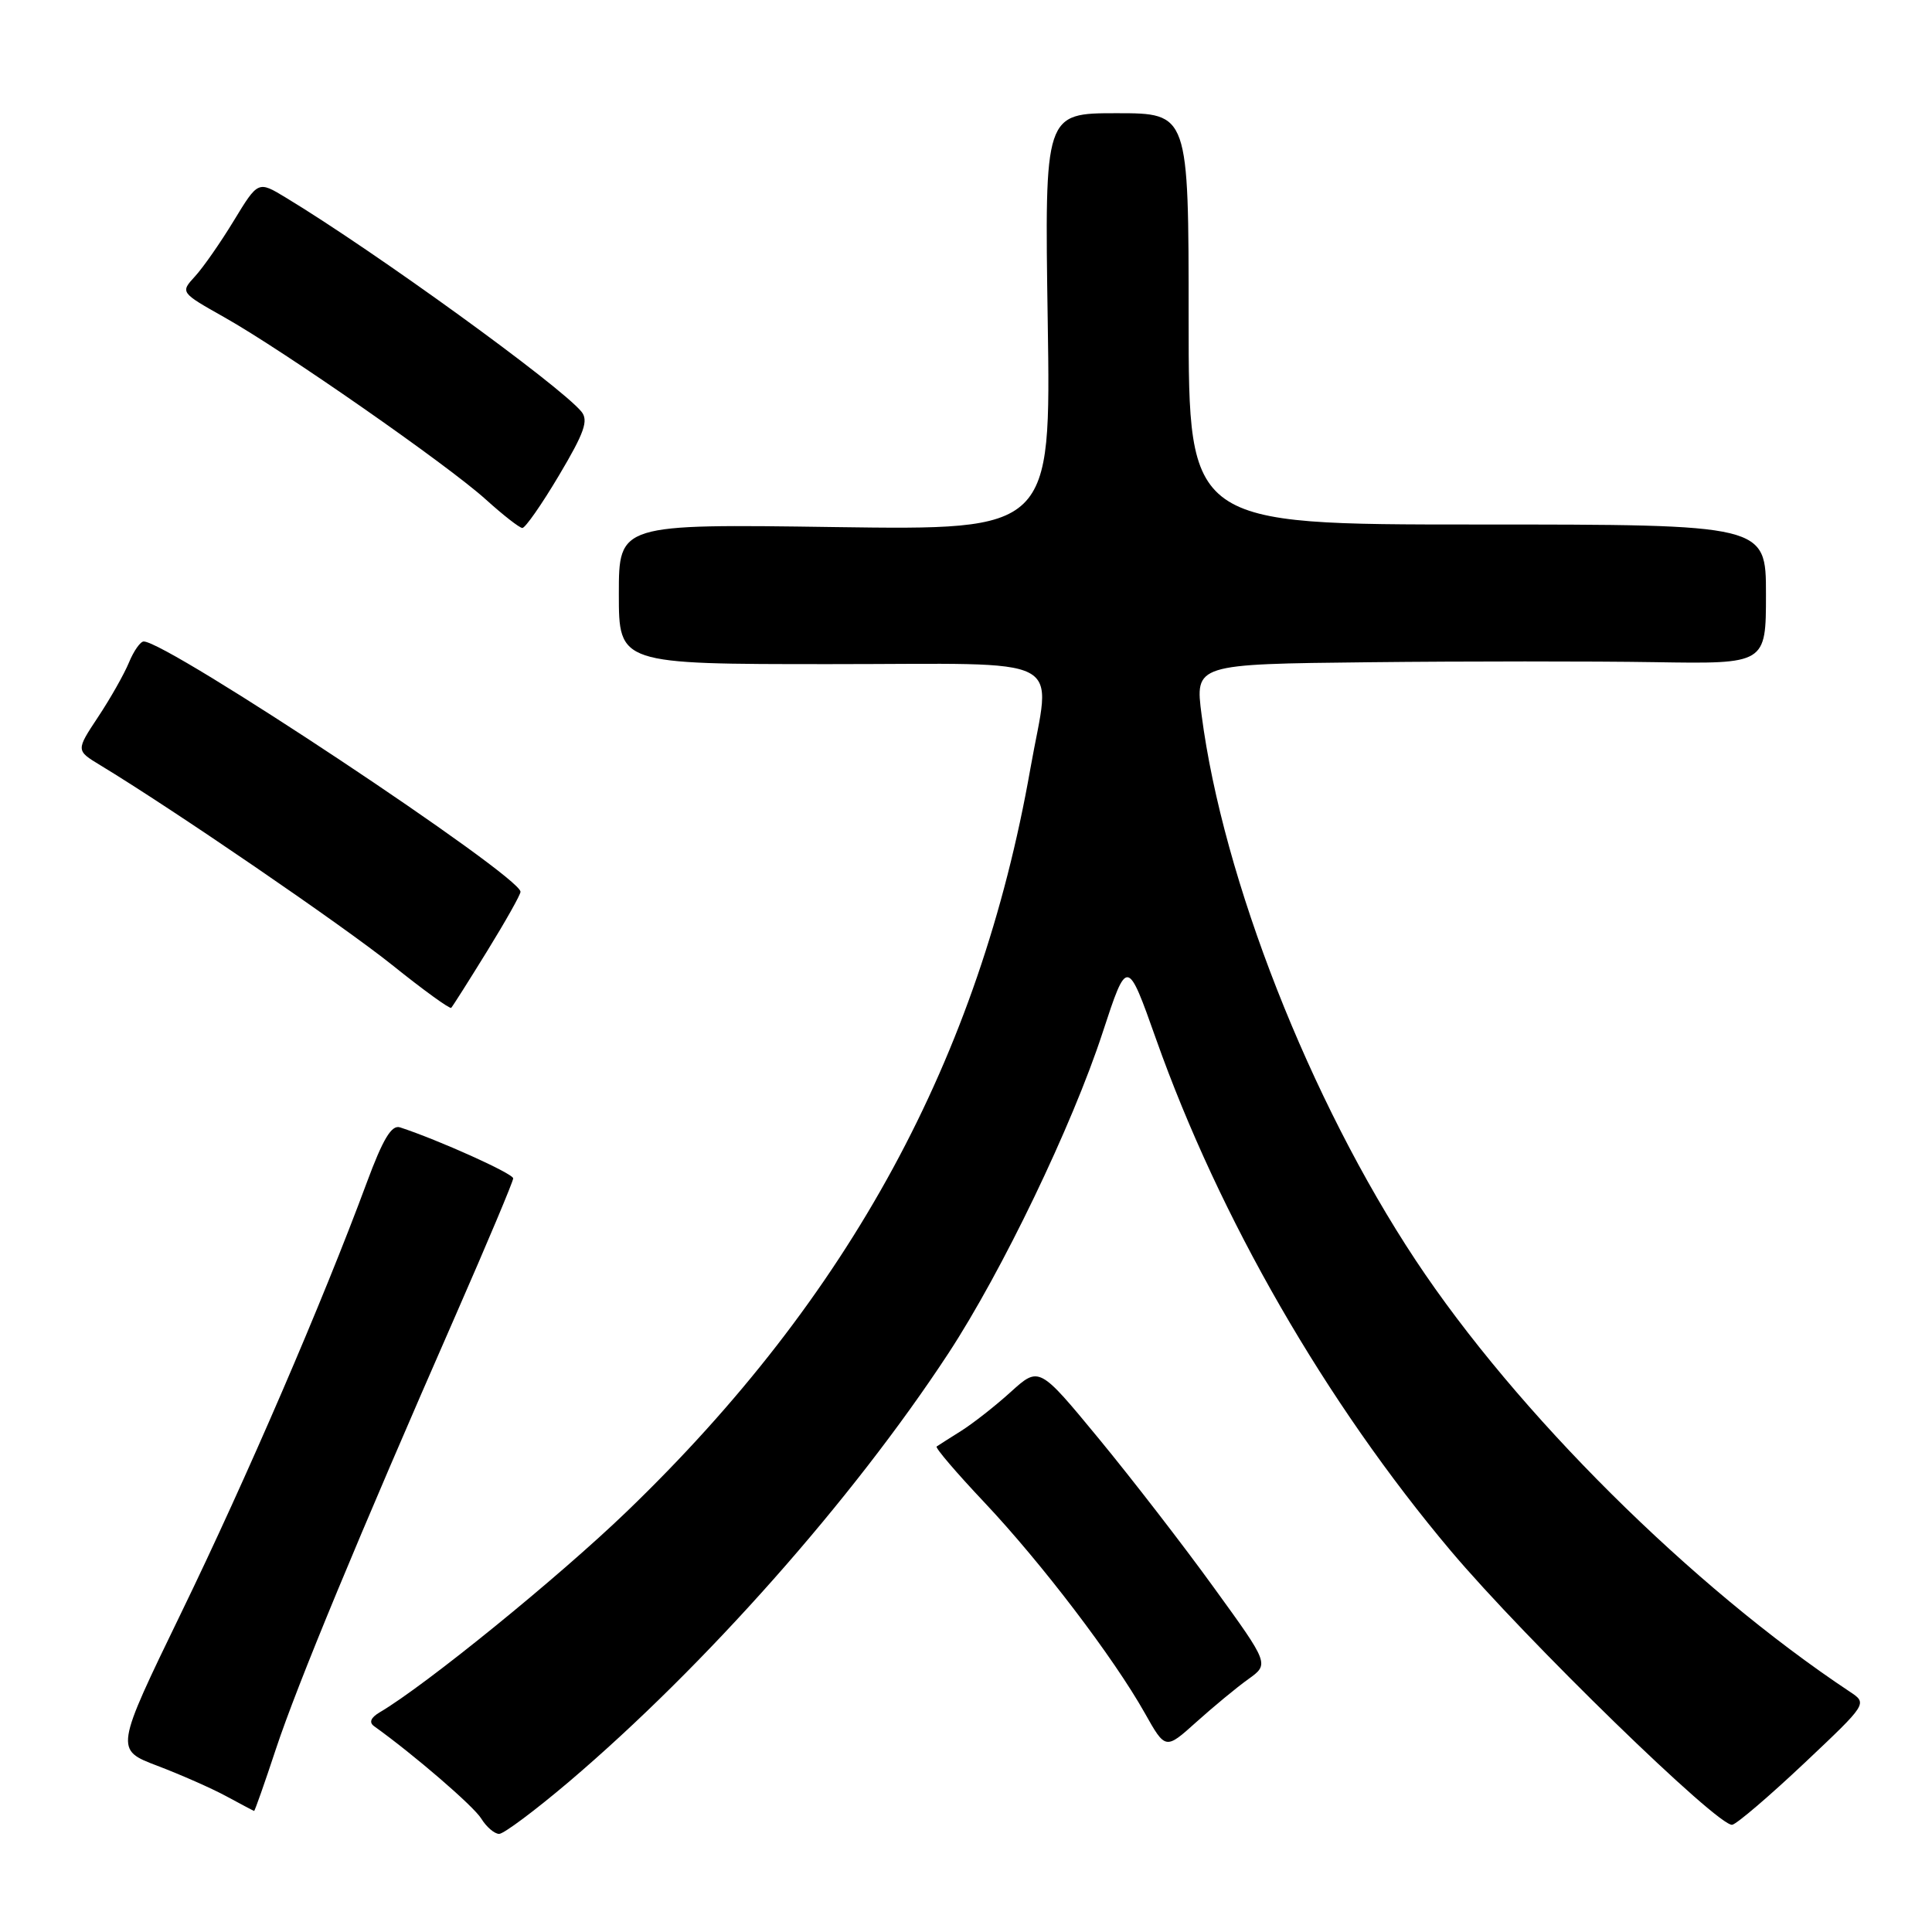 <?xml version="1.0" encoding="UTF-8" standalone="no"?>
<!DOCTYPE svg PUBLIC "-//W3C//DTD SVG 1.1//EN" "http://www.w3.org/Graphics/SVG/1.1/DTD/svg11.dtd" >
<svg xmlns="http://www.w3.org/2000/svg" xmlns:xlink="http://www.w3.org/1999/xlink" version="1.1" viewBox="0 0 256 256">
 <g >
 <path fill="currentColor"
d=" M 75.38 236.10 C 93.42 220.76 112.95 198.72 125.67 179.32 C 132.76 168.50 142.07 149.16 146.10 136.83 C 149.36 126.90 149.36 126.90 153.19 137.70 C 161.59 161.39 175.66 185.82 192.24 205.50 C 202.12 217.22 227.80 242.21 229.54 241.79 C 230.20 241.63 234.50 237.95 239.10 233.61 C 247.46 225.72 247.46 225.72 245.11 224.16 C 224.15 210.24 200.95 187.18 187.57 166.97 C 173.55 145.80 162.05 116.48 159.22 94.75 C 158.34 88.00 158.34 88.00 181.42 87.75 C 194.11 87.61 211.14 87.61 219.25 87.74 C 234.00 87.98 234.00 87.98 234.00 78.74 C 234.00 69.50 234.00 69.50 195.75 69.50 C 157.50 69.50 157.50 69.50 157.50 42.25 C 157.50 15.00 157.50 15.00 147.96 15.00 C 138.41 15.00 138.41 15.00 138.83 42.62 C 139.25 70.24 139.25 70.24 110.62 69.84 C 82.00 69.43 82.00 69.43 82.00 78.71 C 82.00 88.00 82.00 88.00 110.00 88.00 C 142.20 88.00 139.24 86.45 136.53 101.85 C 129.78 140.17 112.60 171.82 83.09 200.25 C 74.02 208.99 56.39 223.32 50.30 226.90 C 49.12 227.60 48.87 228.23 49.57 228.73 C 54.81 232.48 62.74 239.31 63.76 240.96 C 64.45 242.08 65.52 243.00 66.14 243.00 C 66.75 243.00 70.91 239.89 75.38 236.10 Z  M 36.56 231.75 C 39.41 223.16 47.47 203.71 60.41 174.19 C 64.58 164.67 68.00 156.55 68.00 156.14 C 68.00 155.50 58.05 151.03 53.00 149.38 C 51.88 149.02 50.74 150.93 48.60 156.70 C 42.75 172.50 32.62 195.98 24.03 213.67 C 15.22 231.84 15.22 231.84 20.86 233.98 C 23.96 235.16 28.07 236.97 30.00 238.02 C 31.93 239.06 33.58 239.94 33.67 239.96 C 33.76 239.98 35.06 236.29 36.56 231.75 Z  M 165.40 222.50 C 168.19 220.50 168.19 220.50 160.84 210.36 C 156.81 204.78 149.94 195.90 145.60 190.63 C 137.69 181.04 137.69 181.04 133.93 184.44 C 131.86 186.32 128.89 188.64 127.33 189.62 C 125.77 190.60 124.32 191.52 124.11 191.67 C 123.89 191.83 126.74 195.16 130.44 199.08 C 138.02 207.12 147.56 219.65 151.68 226.97 C 154.43 231.86 154.43 231.86 158.52 228.18 C 160.77 226.16 163.86 223.60 165.40 222.50 Z  M 64.56 126.01 C 67.00 122.05 68.99 118.52 68.97 118.16 C 68.86 115.99 22.19 85.00 19.04 85.00 C 18.60 85.00 17.72 86.25 17.09 87.78 C 16.46 89.31 14.62 92.56 13.00 95.00 C 10.06 99.44 10.06 99.44 13.28 101.39 C 22.97 107.26 45.50 122.68 51.98 127.88 C 56.09 131.18 59.61 133.73 59.79 133.54 C 59.97 133.36 62.12 129.97 64.56 126.01 Z  M 74.07 62.99 C 77.44 57.32 78.01 55.71 77.03 54.53 C 74.10 51.01 49.66 33.31 37.85 26.17 C 34.20 23.96 34.20 23.96 30.99 29.23 C 29.23 32.13 26.91 35.46 25.84 36.62 C 23.89 38.75 23.89 38.75 29.69 42.02 C 37.58 46.46 59.31 61.60 64.38 66.19 C 66.65 68.24 68.82 69.94 69.21 69.96 C 69.59 69.98 71.78 66.85 74.07 62.99 Z "/>
</g>
</svg>